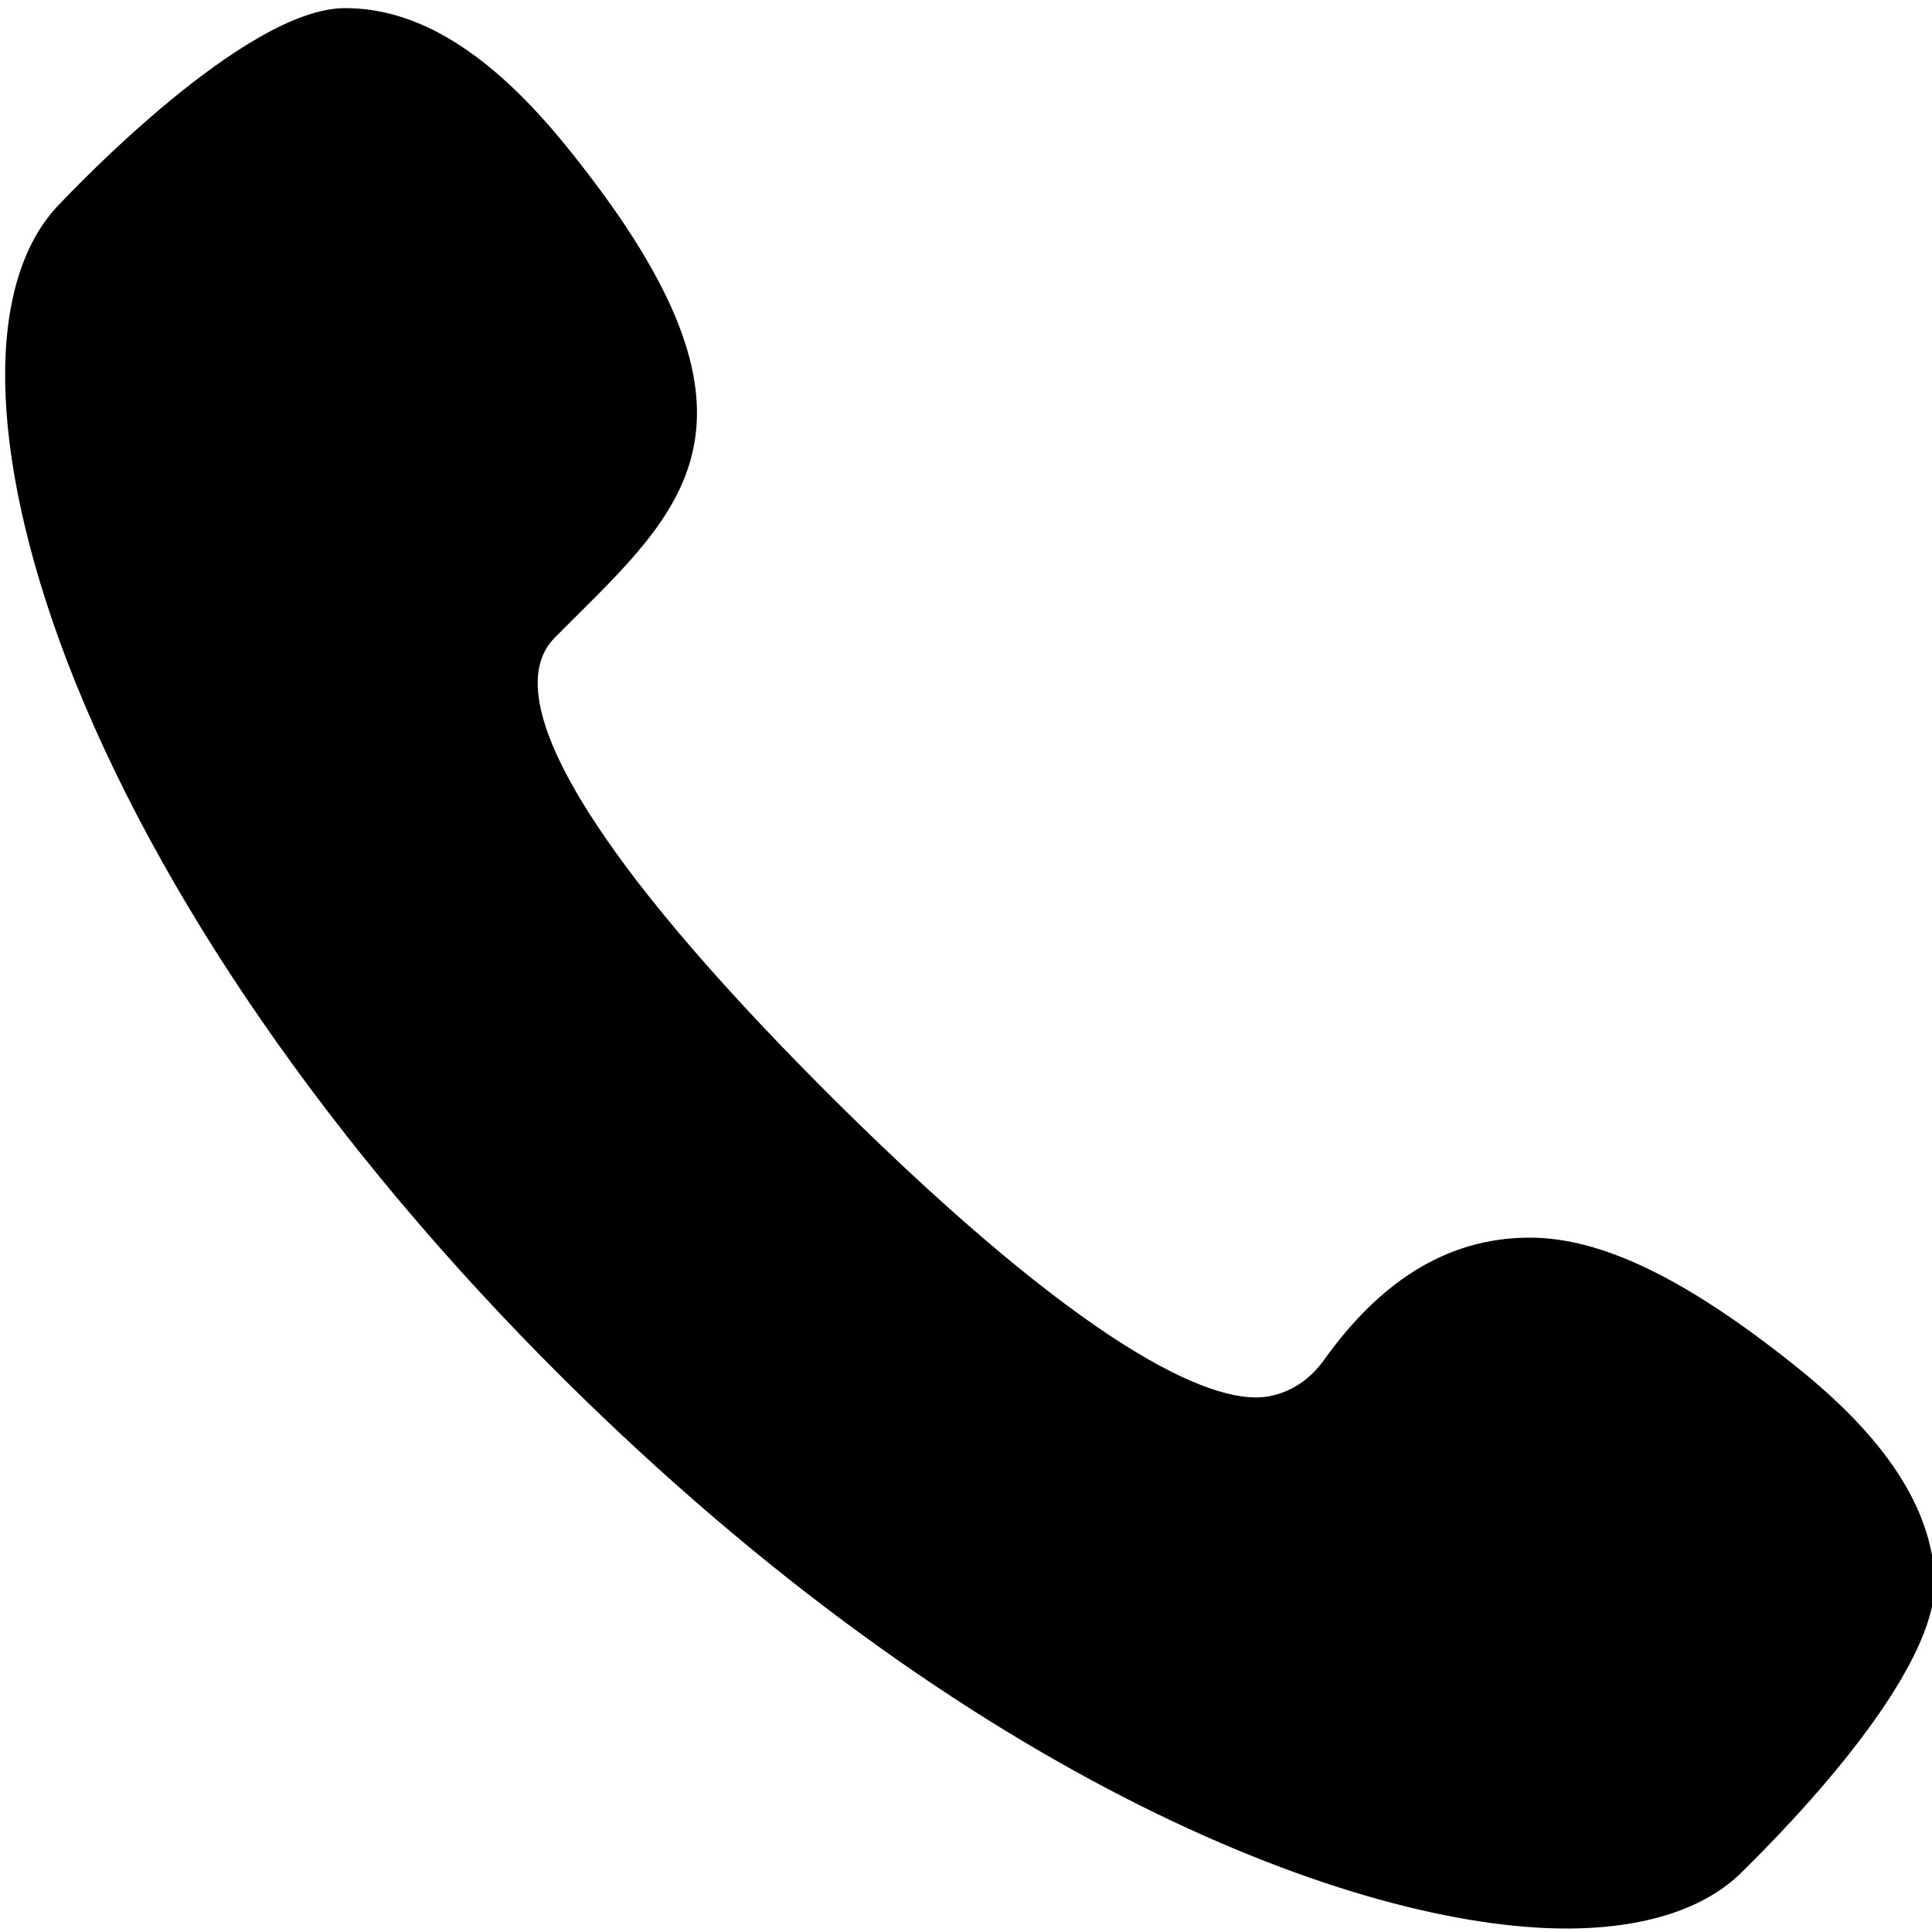 <?xml version="1.0" encoding="utf-8"?>
<!-- Generator: Adobe Illustrator 18.1.1, SVG Export Plug-In . SVG Version: 6.00 Build 0)  -->
<svg version="1.0" id="Camada_1" xmlns="http://www.w3.org/2000/svg" xmlns:xlink="http://www.w3.org/1999/xlink" x="0px" y="0px"
	 viewBox="0 0 500 500" enable-background="new 0 0 500 500" xml:space="preserve">
<path d="M464.5,353.4c-28.3-22.6-50.1-33.1-68.6-33.1c-22.2,0-39.4,12.3-53.2,31.6c-4.8,6.7-10.8,9-15.2,9.6
	c-14.4,1.9-47.1-13-110.9-76.2c-28.7-28.5-49.7-52.8-62.5-72.3c-15.4-23.4-18.9-39.6-10.5-48c1.8-1.8,3.6-3.6,5.4-5.4
	c29.8-29.6,53.4-52.9-2.4-121.7C127.1,13.8,108.4,2.1,89.3,2.1c-25.9,0-70.6,47.3-73.6,50.4c-19.7,19.8-19.1,64,1.5,118.2
	C40.4,231.4,86,297.4,145.7,356.7c105.9,105.1,206.1,142.4,259.7,142.4c20.2,0,35.9-5.1,45.5-14.7c3-3.1,51-49,49.8-75.8
	C499.8,390.2,488,372.1,464.5,353.4z"/>
</svg>

